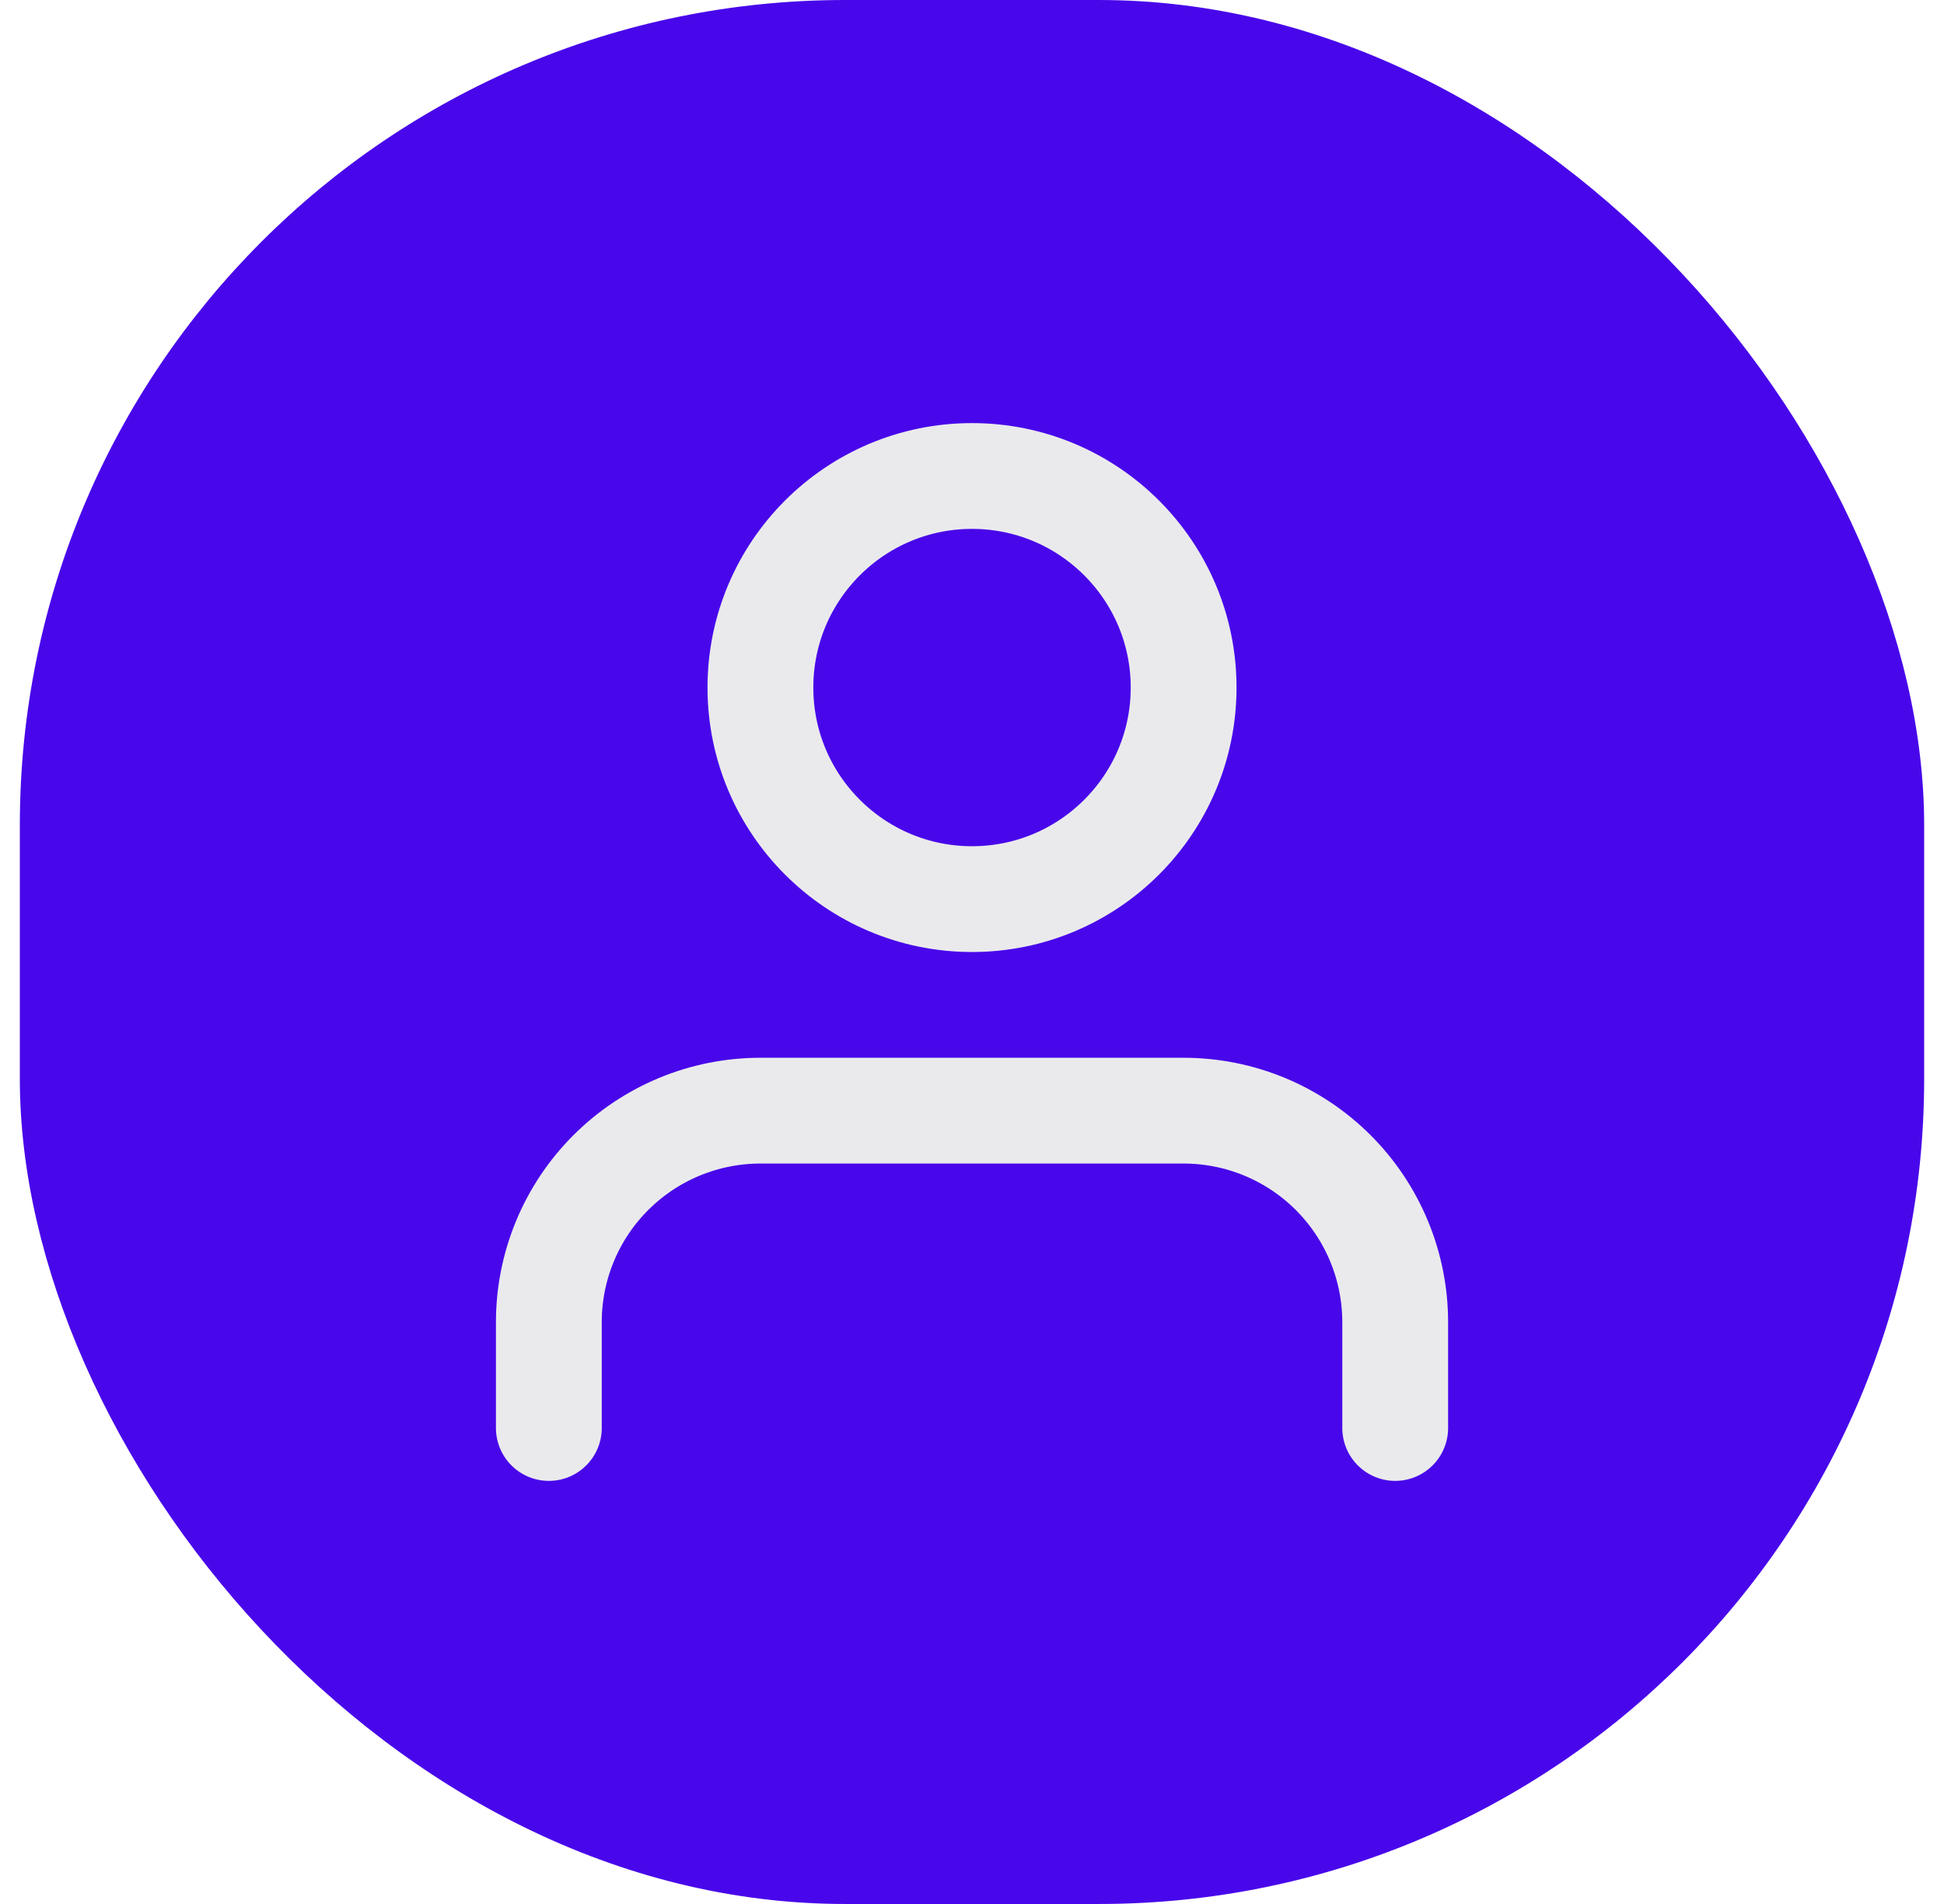 <svg width="49" height="48" viewBox="0 0 49 48" fill="none" xmlns="http://www.w3.org/2000/svg">
<rect x="0.5" width="48" height="48" rx="20.8" fill="#4807EA"/>
<path d="M35.167 36V33.333C35.167 31.919 34.605 30.562 33.605 29.562C32.605 28.562 31.248 28 29.834 28H19.167C17.752 28 16.396 28.562 15.396 29.562C14.395 30.562 13.834 31.919 13.834 33.333V36M29.834 17.333C29.834 20.279 27.446 22.667 24.5 22.667C21.555 22.667 19.167 20.279 19.167 17.333C19.167 14.388 21.555 12 24.5 12C27.446 12 29.834 14.388 29.834 17.333Z" stroke="#EAEAEC" stroke-width="2.667" stroke-linecap="round" stroke-linejoin="round"/>
</svg>
